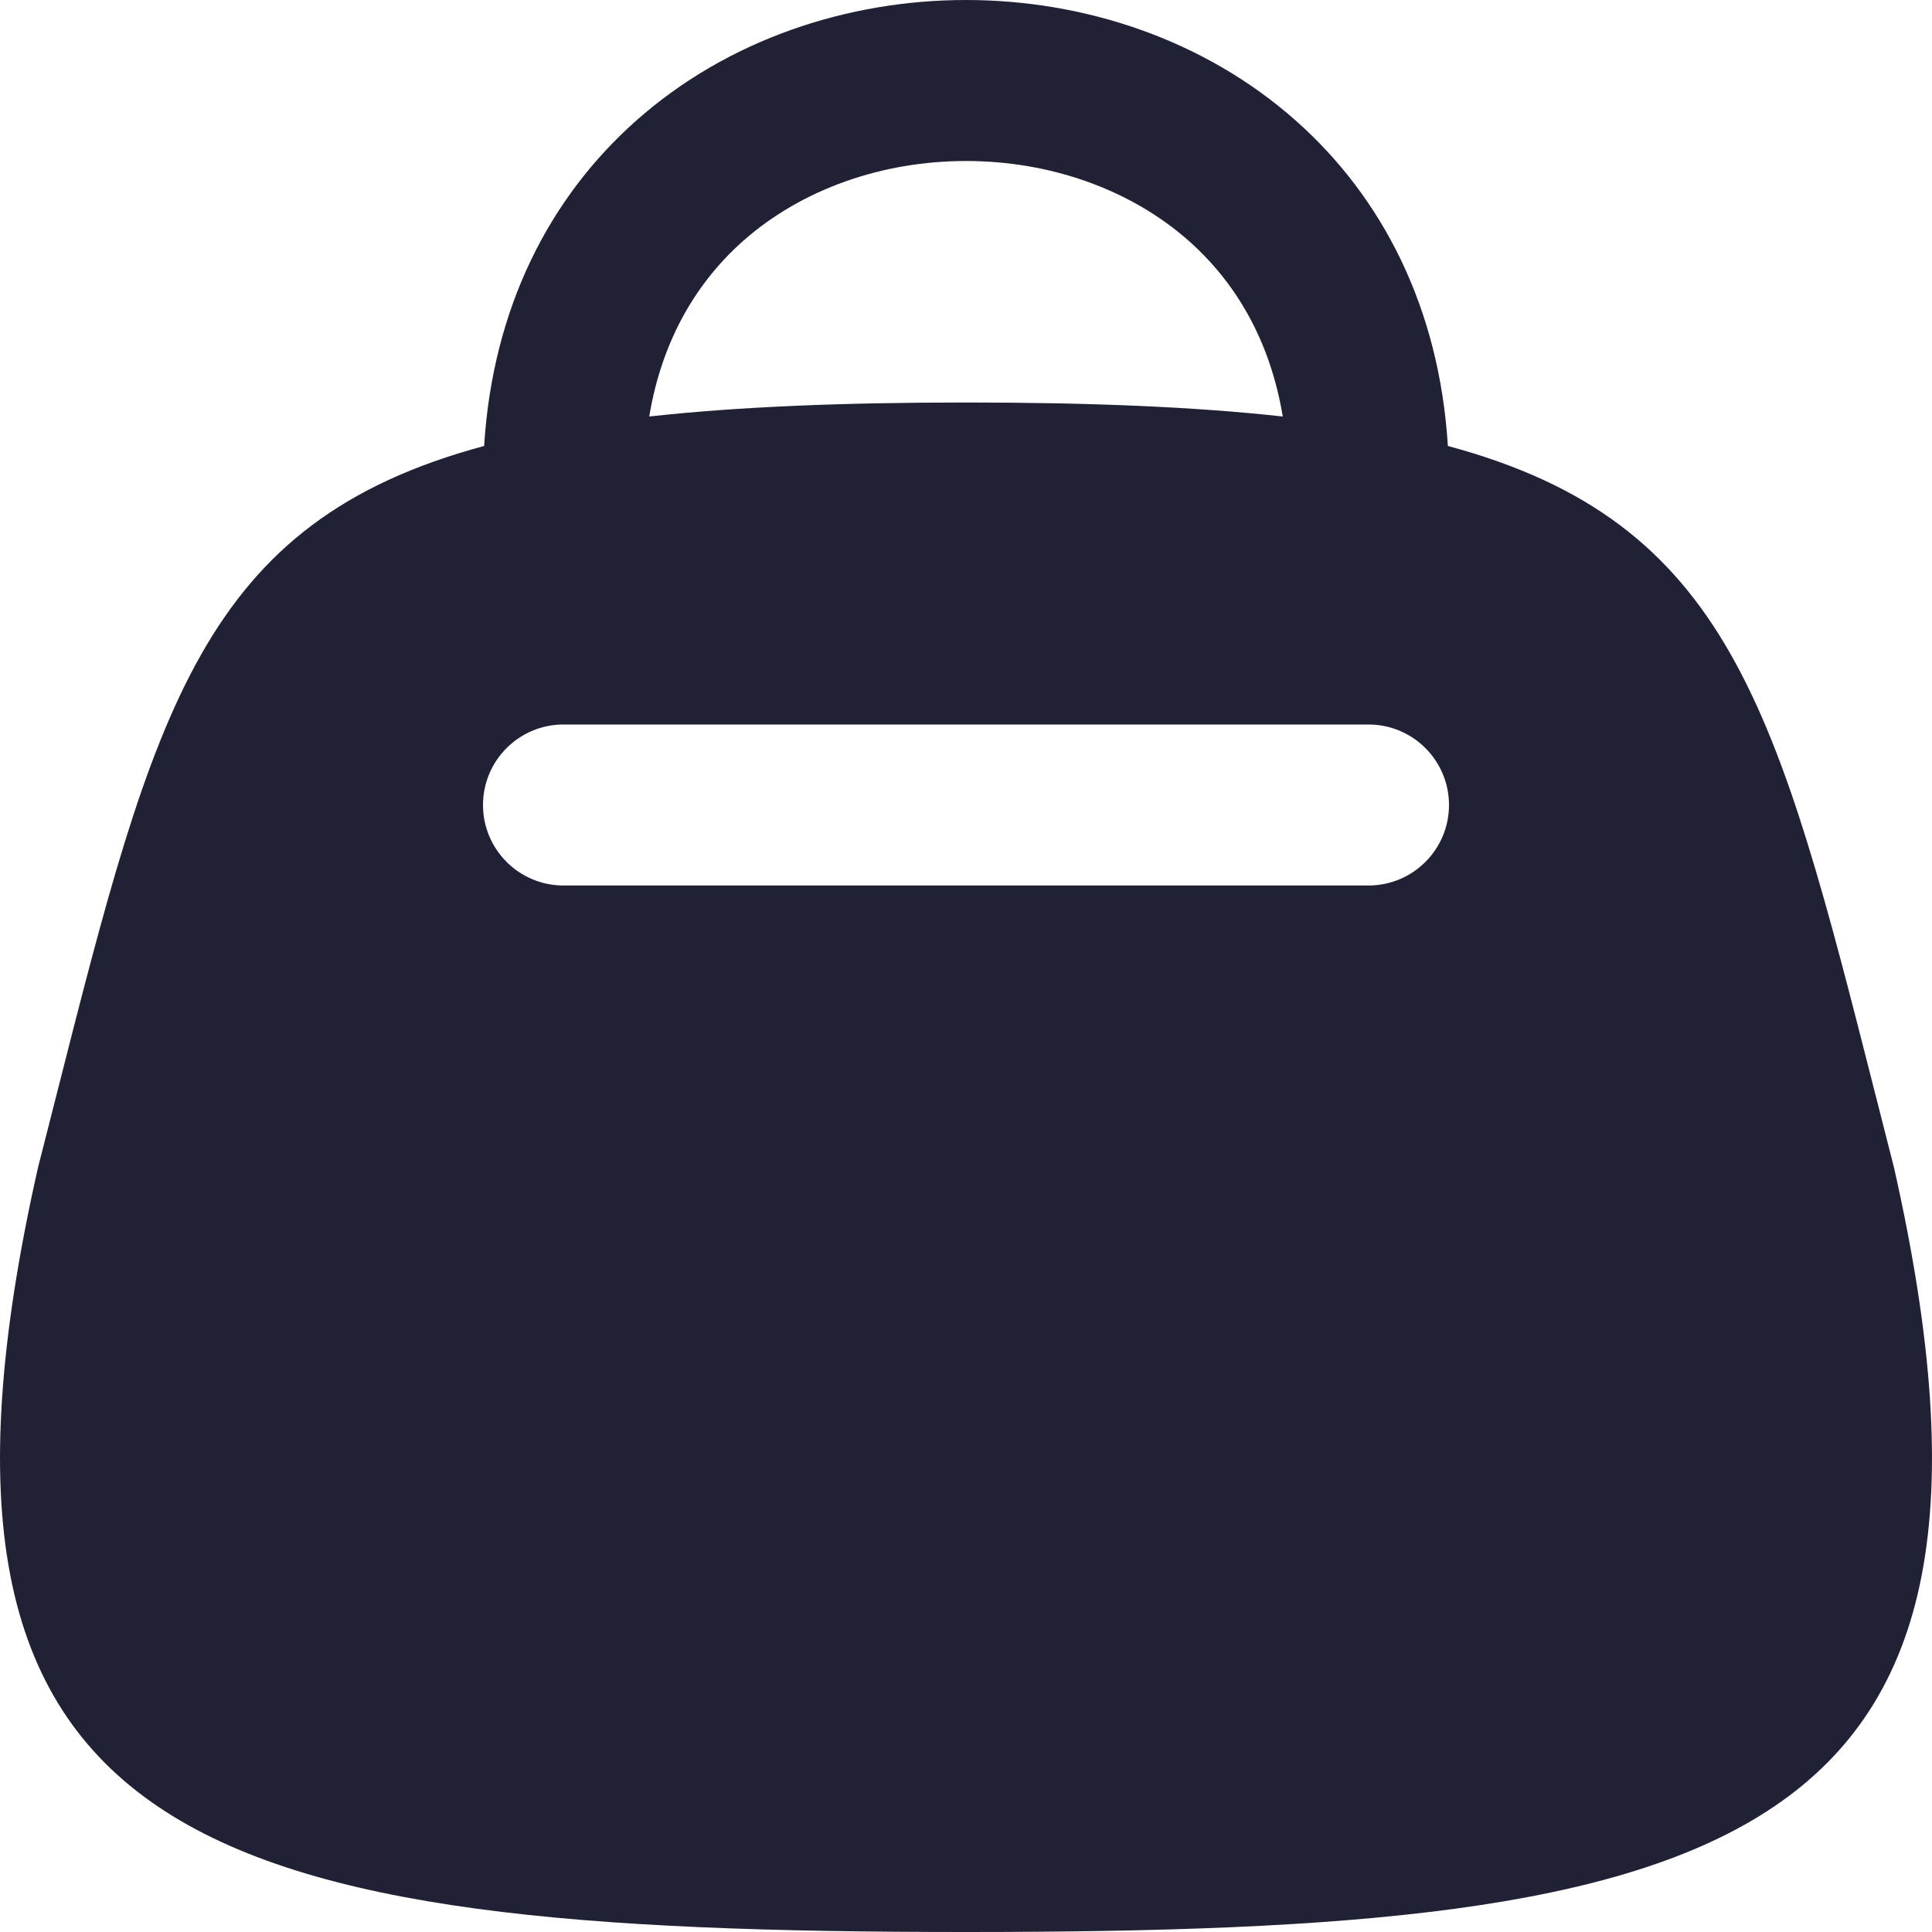 <svg xmlns="http://www.w3.org/2000/svg" width="24" height="24" viewBox="0 0 24 24">
  <defs/>
  <path fill="#212135" d="M16.102,1.503 C17.17,2.452 17.879,3.819 17.986,5.54 C21.491,6.483 22.081,8.809 23.305,13.628 C23.377,13.91 23.451,14.201 23.527,14.5 C25.449,23 21.493,24 12,24 C2.507,24 -1.449,23 0.473,14.5 C0.549,14.201 0.623,13.91 0.695,13.628 C1.918,8.809 2.509,6.483 6.014,5.54 C6.121,3.819 6.83,2.452 7.898,1.503 C9.041,0.487 10.537,0 12,0 C13.463,0 14.959,0.487 16.102,1.503 Z M7,9 C6.448,9 6,9.448 6,10 C6,10.552 6.448,11 7,11 L17,11 C17.552,11 18,10.552 18,10 C18,9.448 17.552,9 17,9 Z M12,5 C13.543,5 14.839,5.053 15.935,5.174 C15.775,4.21 15.336,3.498 14.773,2.997 C14.041,2.347 13.037,2 12,2 C10.963,2 9.959,2.347 9.227,2.997 C8.664,3.498 8.225,4.21 8.065,5.174 C9.161,5.053 10.457,5 12,5 Z"/>
</svg>

